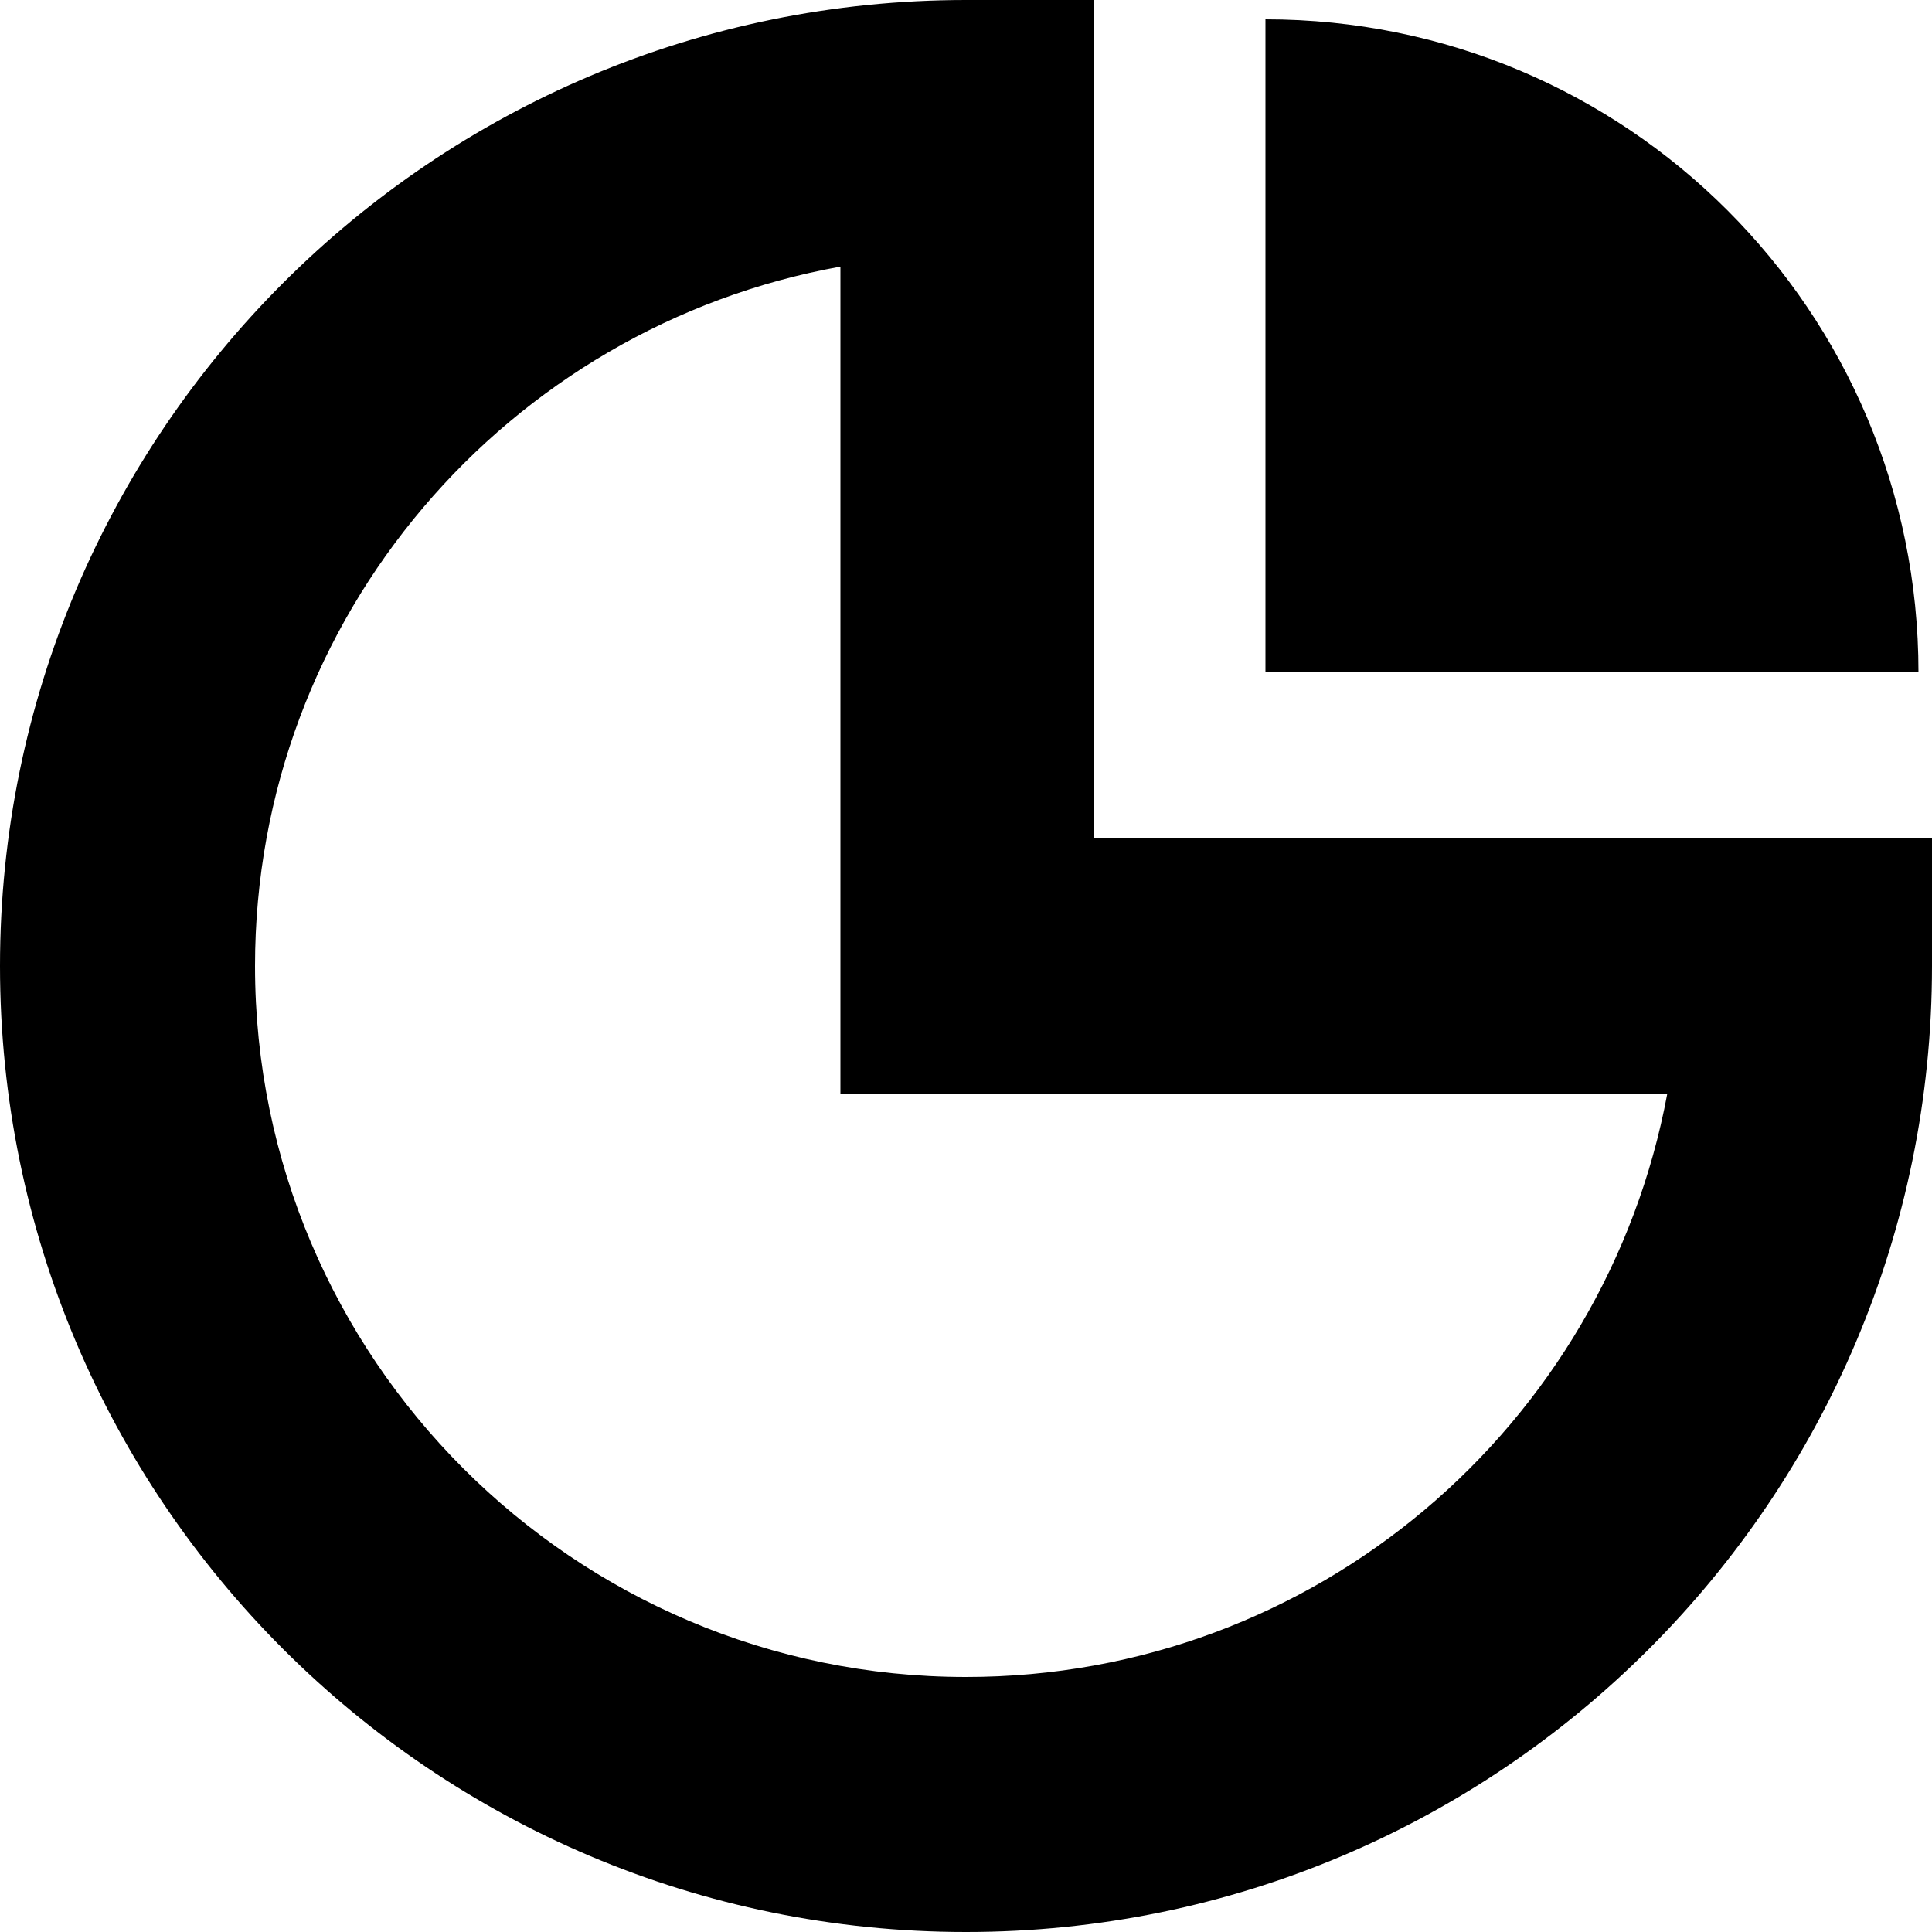 <?xml version="1.0" encoding="utf-8"?>
<!-- Generator: Adobe Illustrator 25.4.1, SVG Export Plug-In . SVG Version: 6.00 Build 0)  -->
<svg version="1.1" id="Layer_1" xmlns="http://www.w3.org/2000/svg" xmlns:xlink="http://www.w3.org/1999/xlink" x="0px" y="0px"
	 viewBox="0 0 100 100" style="enable-background:new 0 0 100 100;" xml:space="preserve">
<path fill-rule="evenodd" clip-rule="evenodd" d="M0,50c0,27.6,22.4,50,50,50s50-22.4,50-50v-6.6H56.6V0H50C22.4,0,0,22.4,0,50z M13.2,50
	c0-18.1,13.1-33.1,30.3-36.2v42.8h42.8C83.1,73.8,68.1,86.8,50,86.8C29.7,86.8,13.2,70.3,13.2,50z M65.5,34.8V1
	c18.7,0,33.8,15.1,33.8,33.8H65.5z"/>
</svg>
